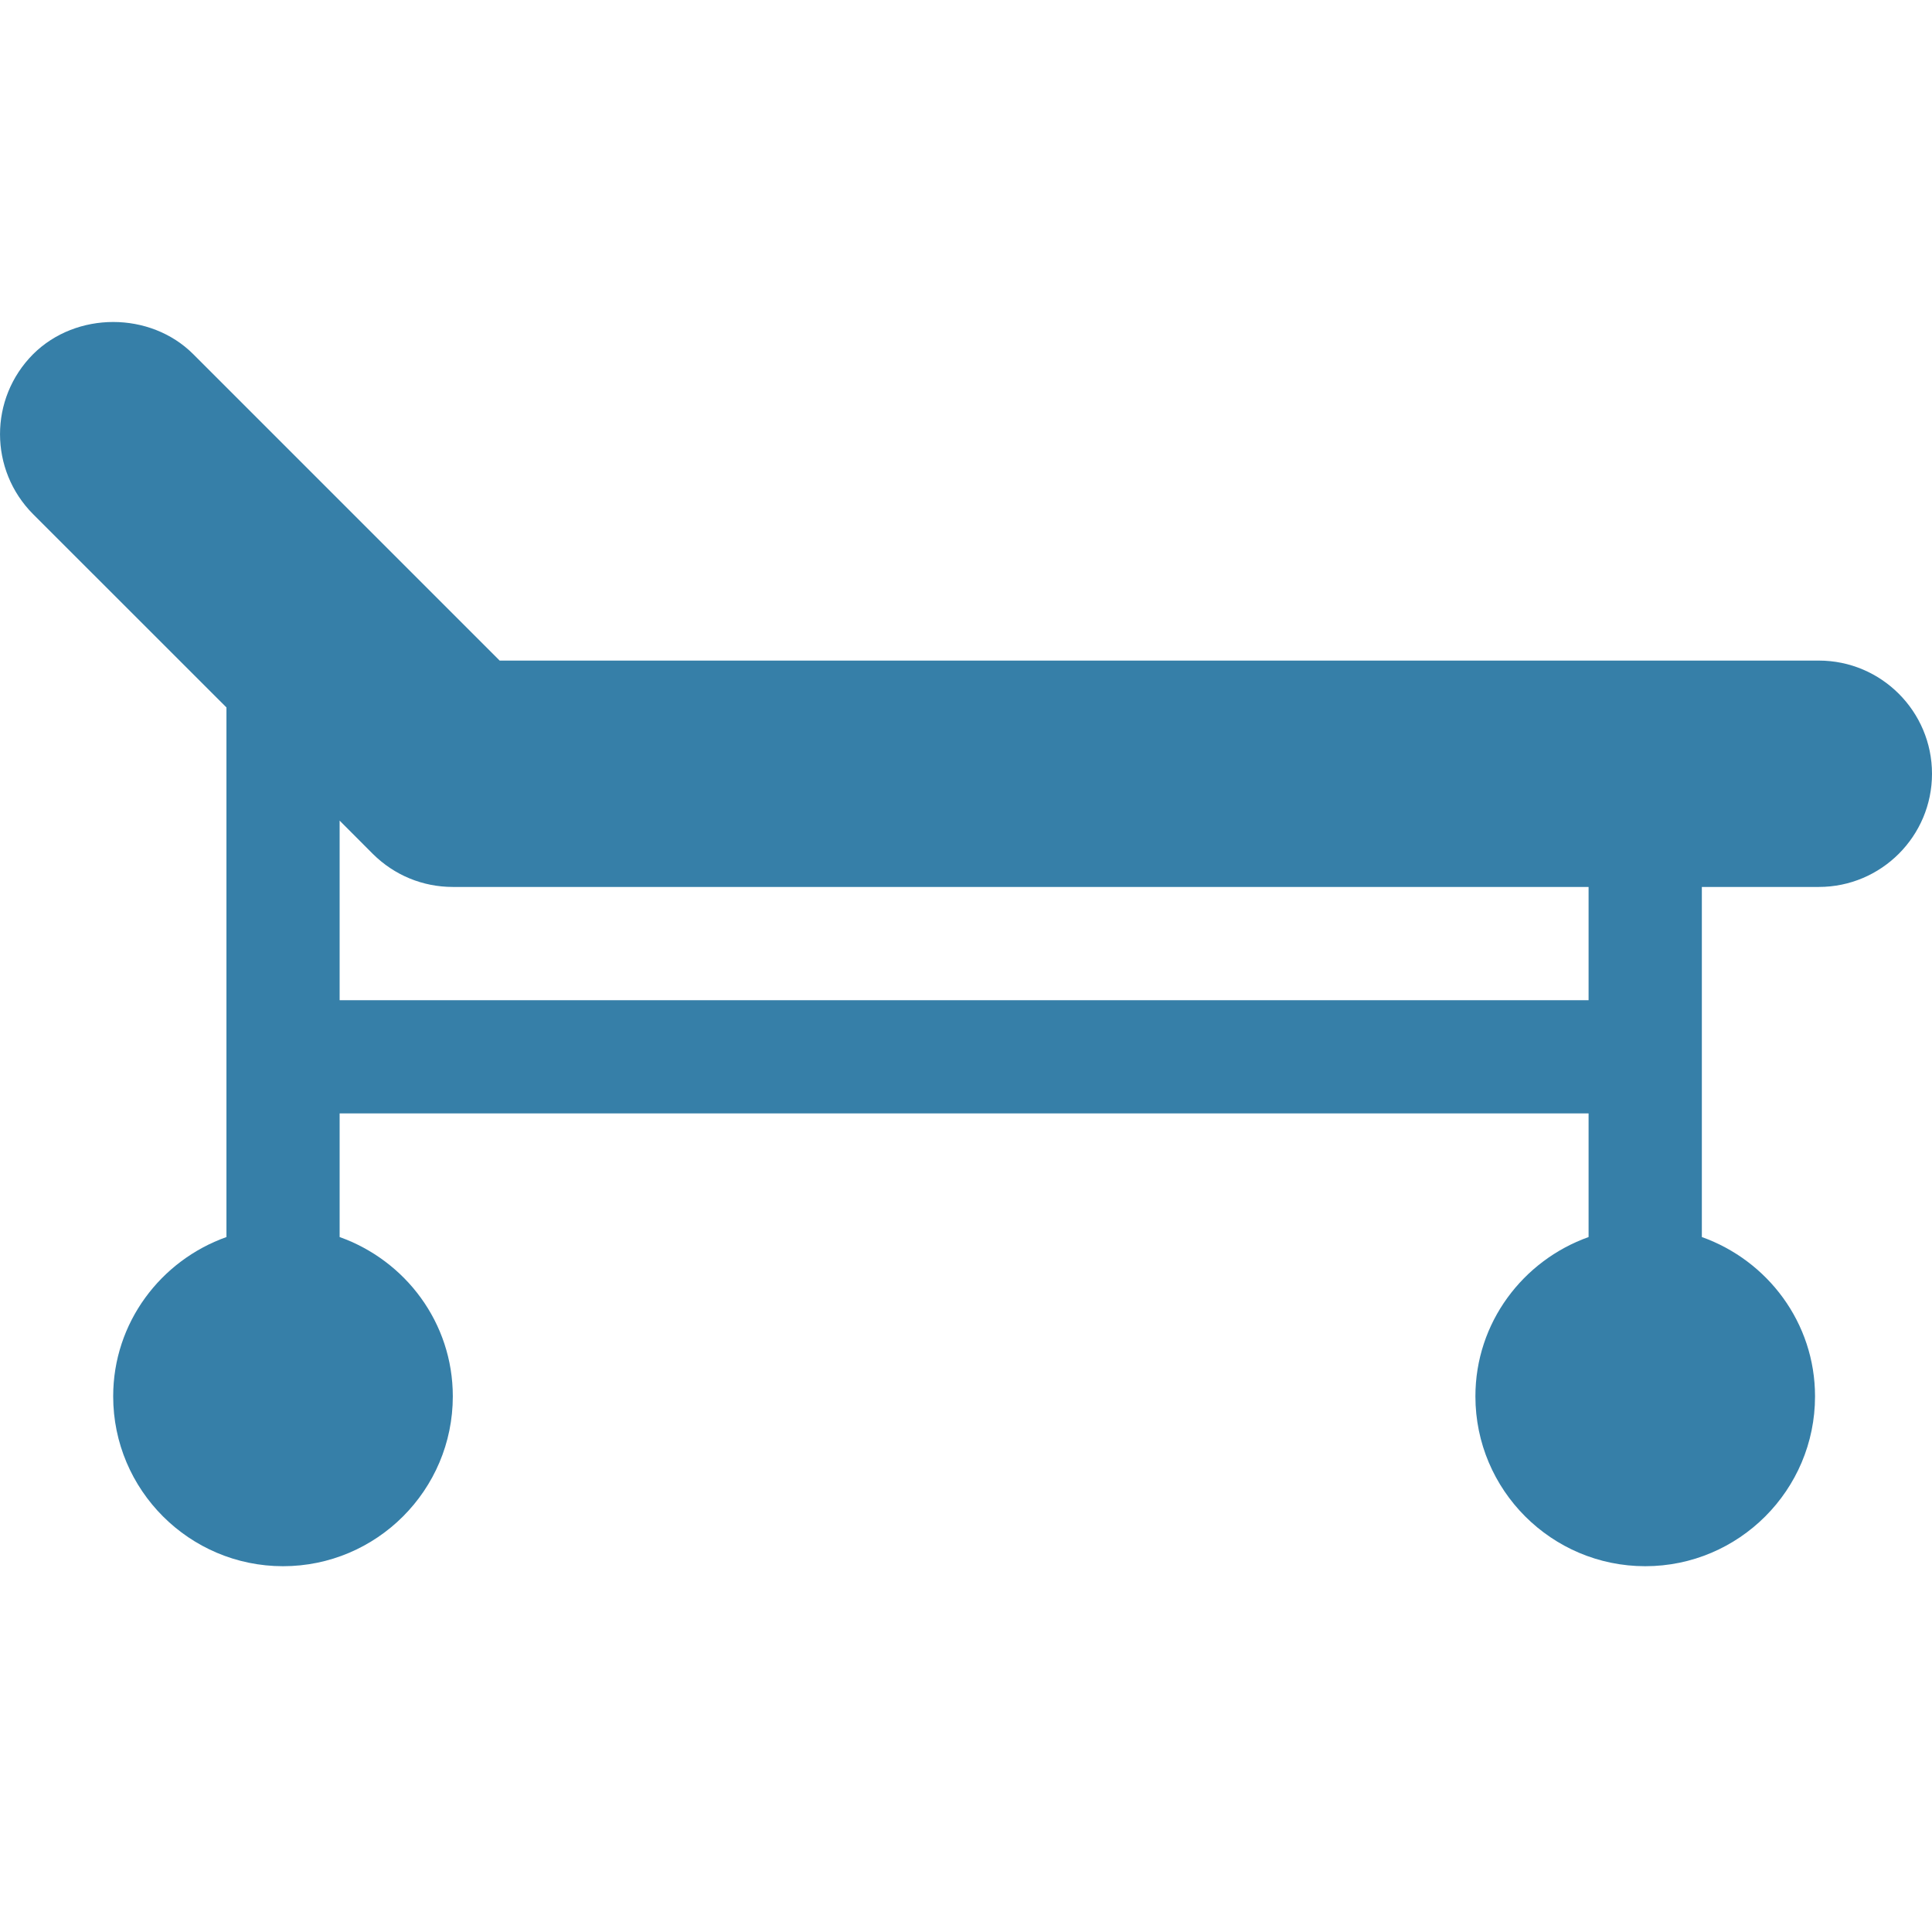 <svg width="24" height="24" viewBox="0 0 24 24" fill="none" xmlns="http://www.w3.org/2000/svg">
<path d="M6.207 8.206L2.399 4.398C1.867 3.868 0.948 3.866 0.412 4.399C-0.138 4.951 -0.136 5.838 0.412 6.388L2.813 8.788V15.367C1.996 15.658 1.406 16.431 1.406 17.346C1.406 18.51 2.353 19.456 3.516 19.456C4.679 19.456 5.625 18.51 5.625 17.346C5.625 16.431 5.036 15.658 4.219 15.367V13.831H19.734V15.367C18.918 15.658 18.328 16.431 18.328 17.346C18.328 18.51 19.274 19.456 20.438 19.456C21.601 19.456 22.547 18.51 22.547 17.346C22.547 16.431 21.957 15.658 21.141 15.367V11.018H22.594C23.37 11.018 24 10.387 24 9.612C24 8.837 23.37 8.206 22.594 8.206C11.775 8.206 25.676 8.206 6.207 8.206ZM19.734 11.018V12.425H4.219V10.194L4.632 10.608C4.899 10.873 5.252 11.018 5.625 11.018H19.734Z" fill="#367FA8"/>
</svg>
